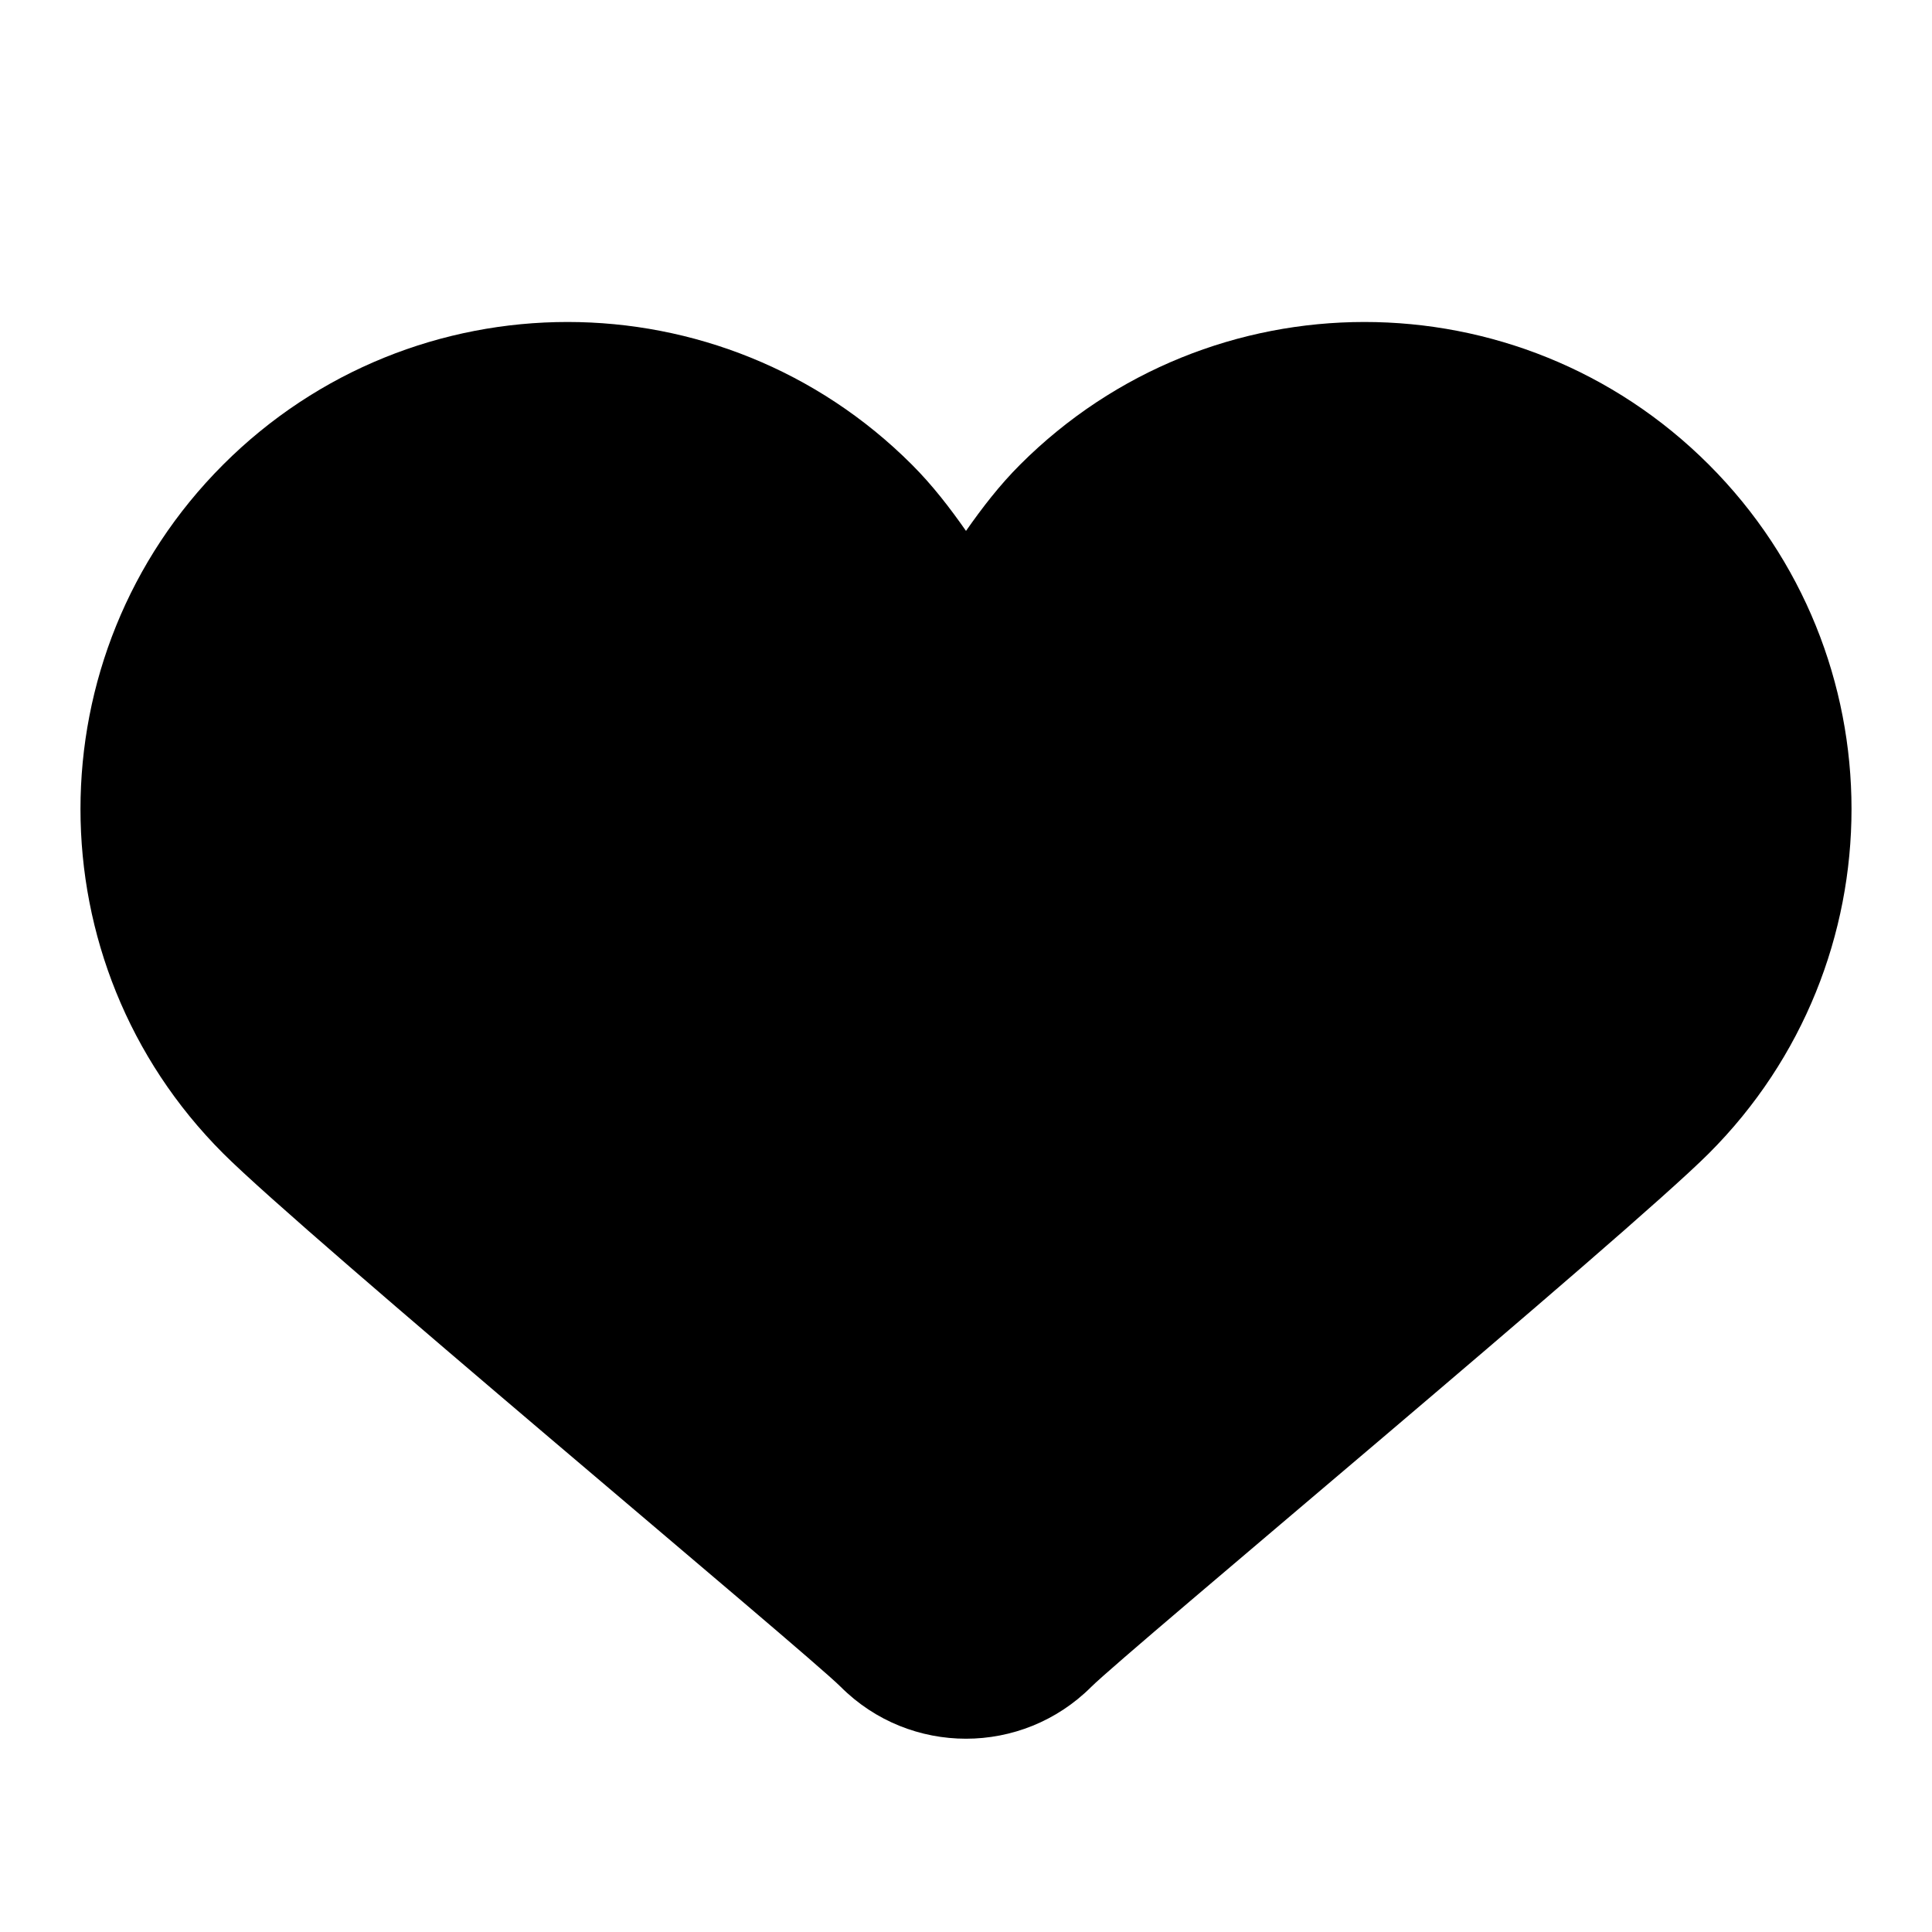 <svg xmlns="http://www.w3.org/2000/svg" viewBox="0 0 24 24"><path d="M2.772,14.328c1.027,1.027,7.241,6.196,7.672,6.627c0,0,0,0,0,0c0.43,0.43,0.993,0.644,1.556,0.644	s1.126-0.215,1.556-0.644c0,0,0,0,0,0c0.432-0.431,6.646-5.601,7.672-6.627c2.363-2.363,2.363-6.193,0-8.556	c-2.363-2.363-6.193-2.363-8.556,0C12.416,6.028,12.201,6.308,12,6.595c-0.201-0.287-0.416-0.567-0.672-0.823	c-2.363-2.363-6.193-2.363-8.556,0C0.409,8.135,0.409,11.965,2.772,14.328z" /></svg>